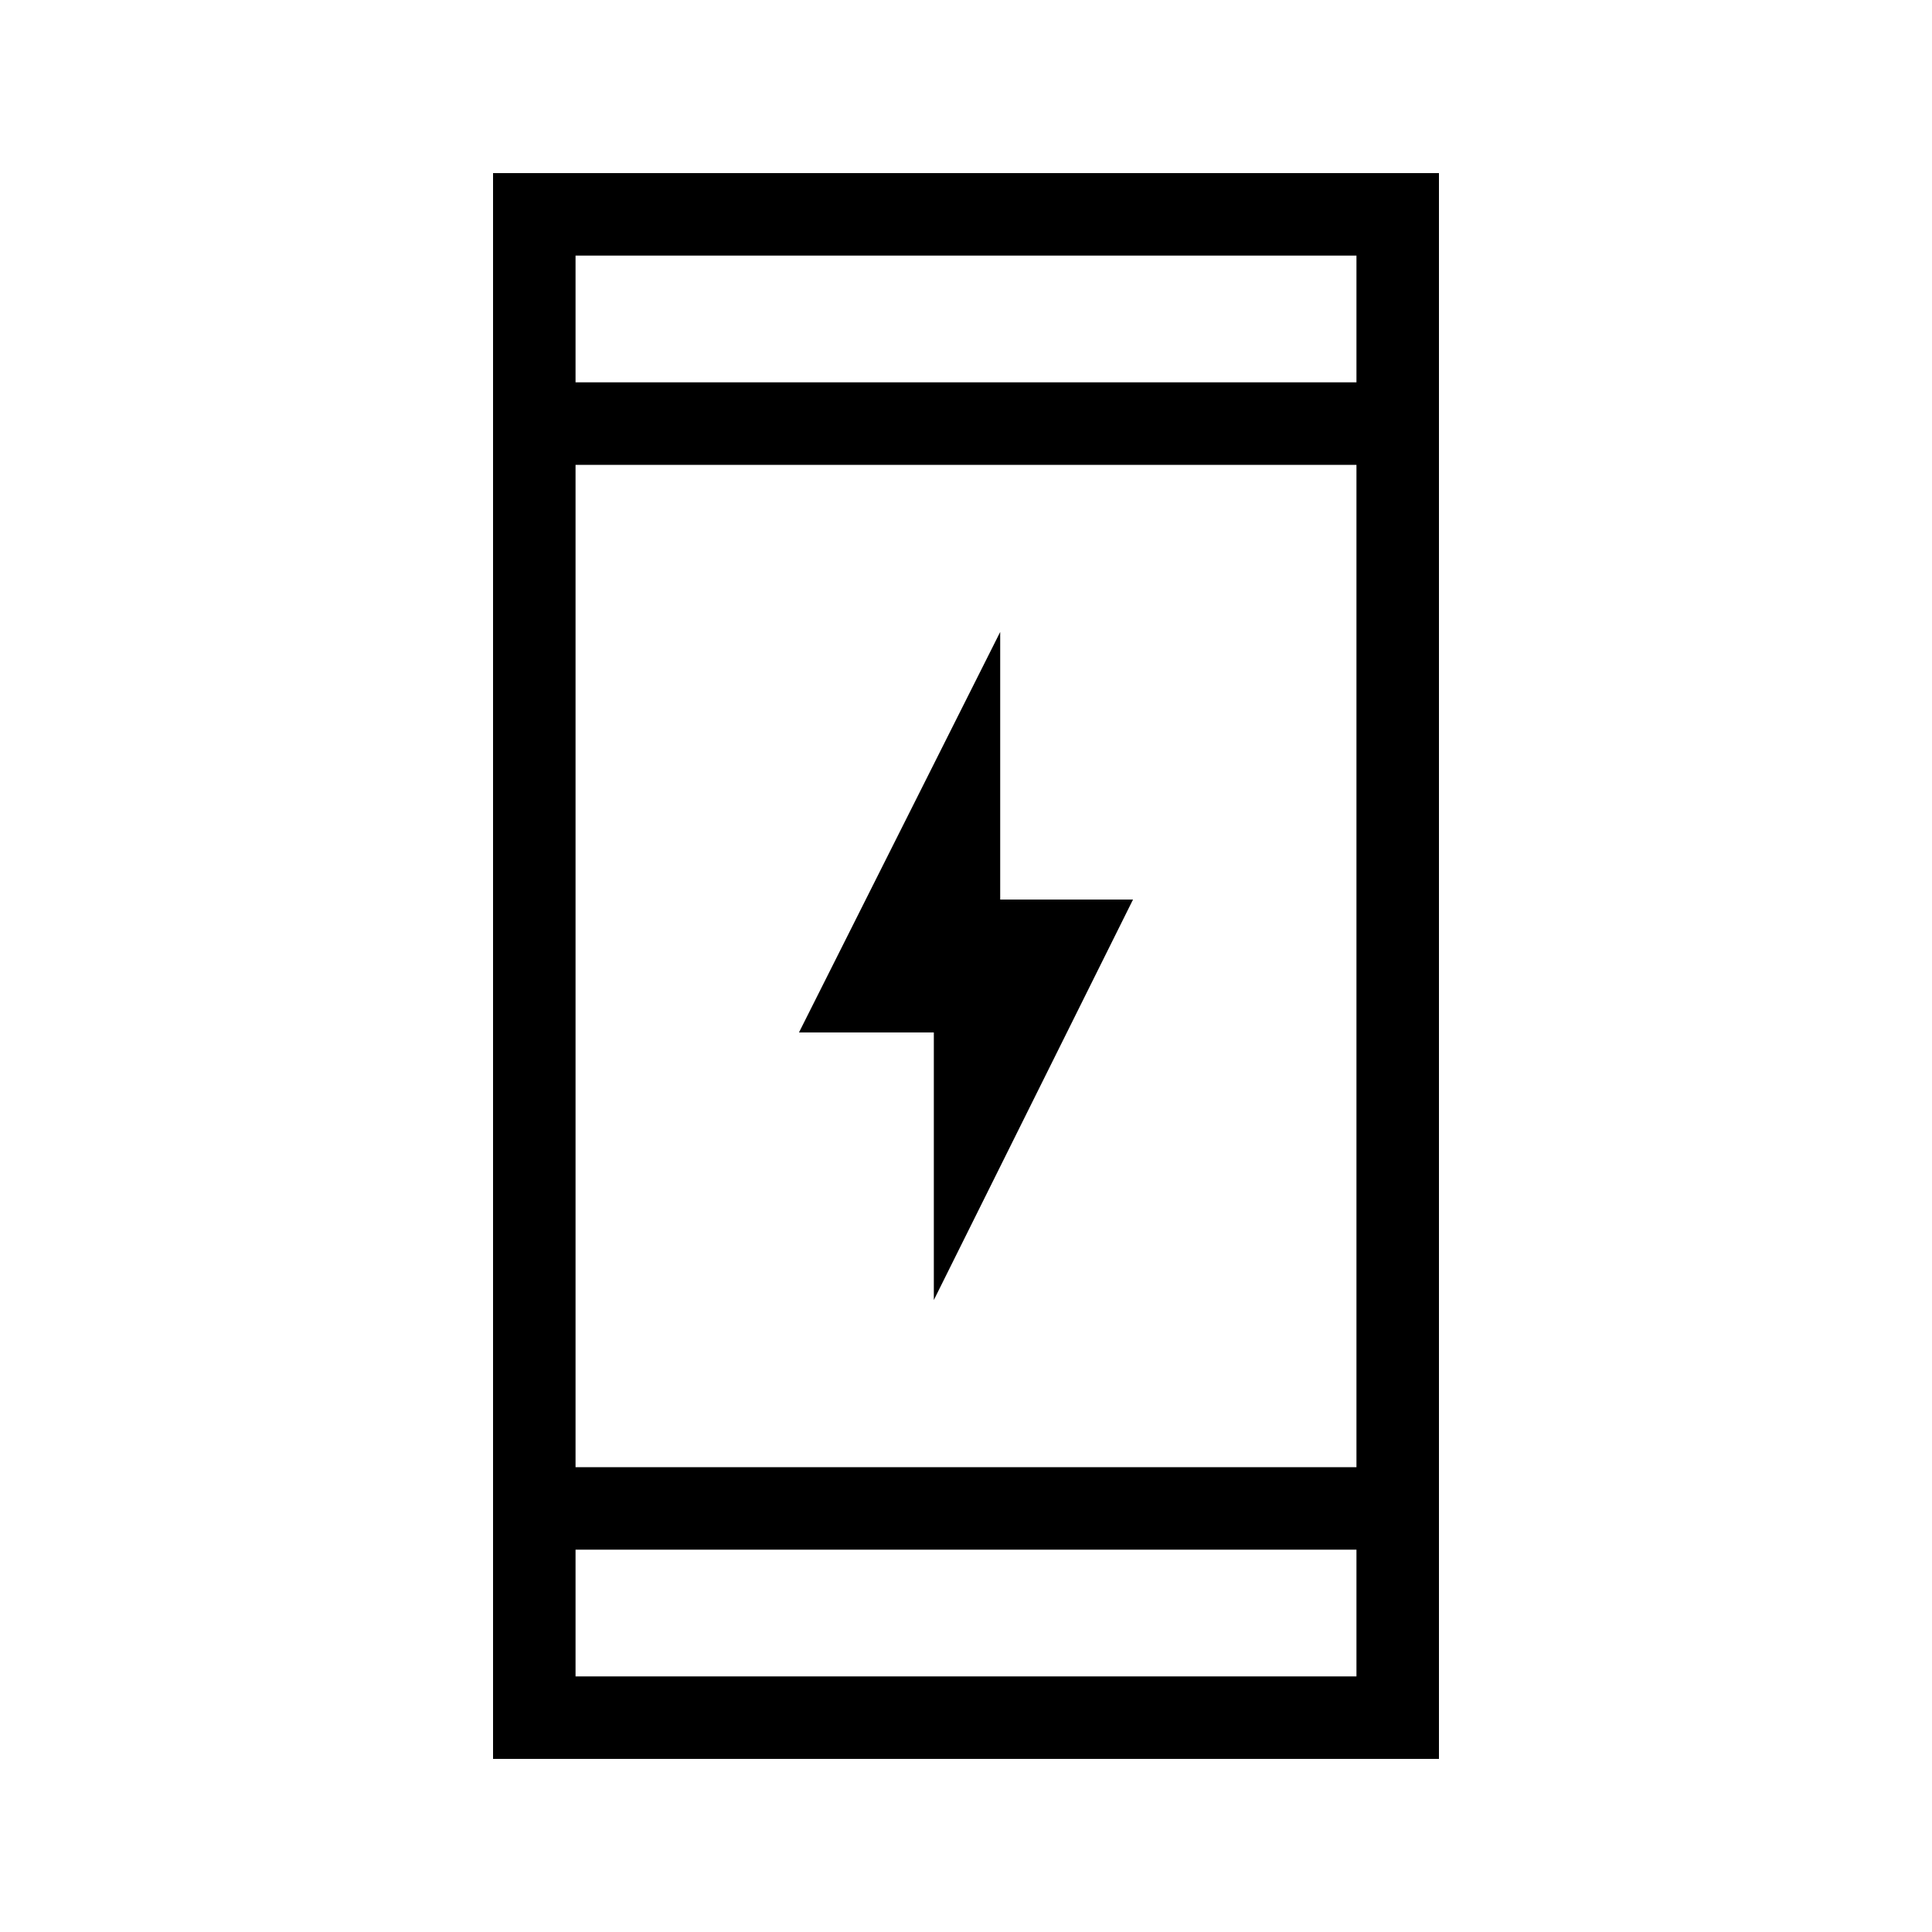 <svg xmlns="http://www.w3.org/2000/svg" height="20" width="20"><path d="M9.667 13.458v-2.77H8.271l2.083-4.146v2.77h1.375Zm-4.563 4.75V1.792h9.792v16.416Zm.854-3.02h8.084V4.812H5.958Zm0 2.166h8.084v-1.312H5.958Zm0-13.396h8.084V2.646H5.958Zm0 0V2.646v1.312Zm0 13.396v-1.312 1.312Z"/></svg>